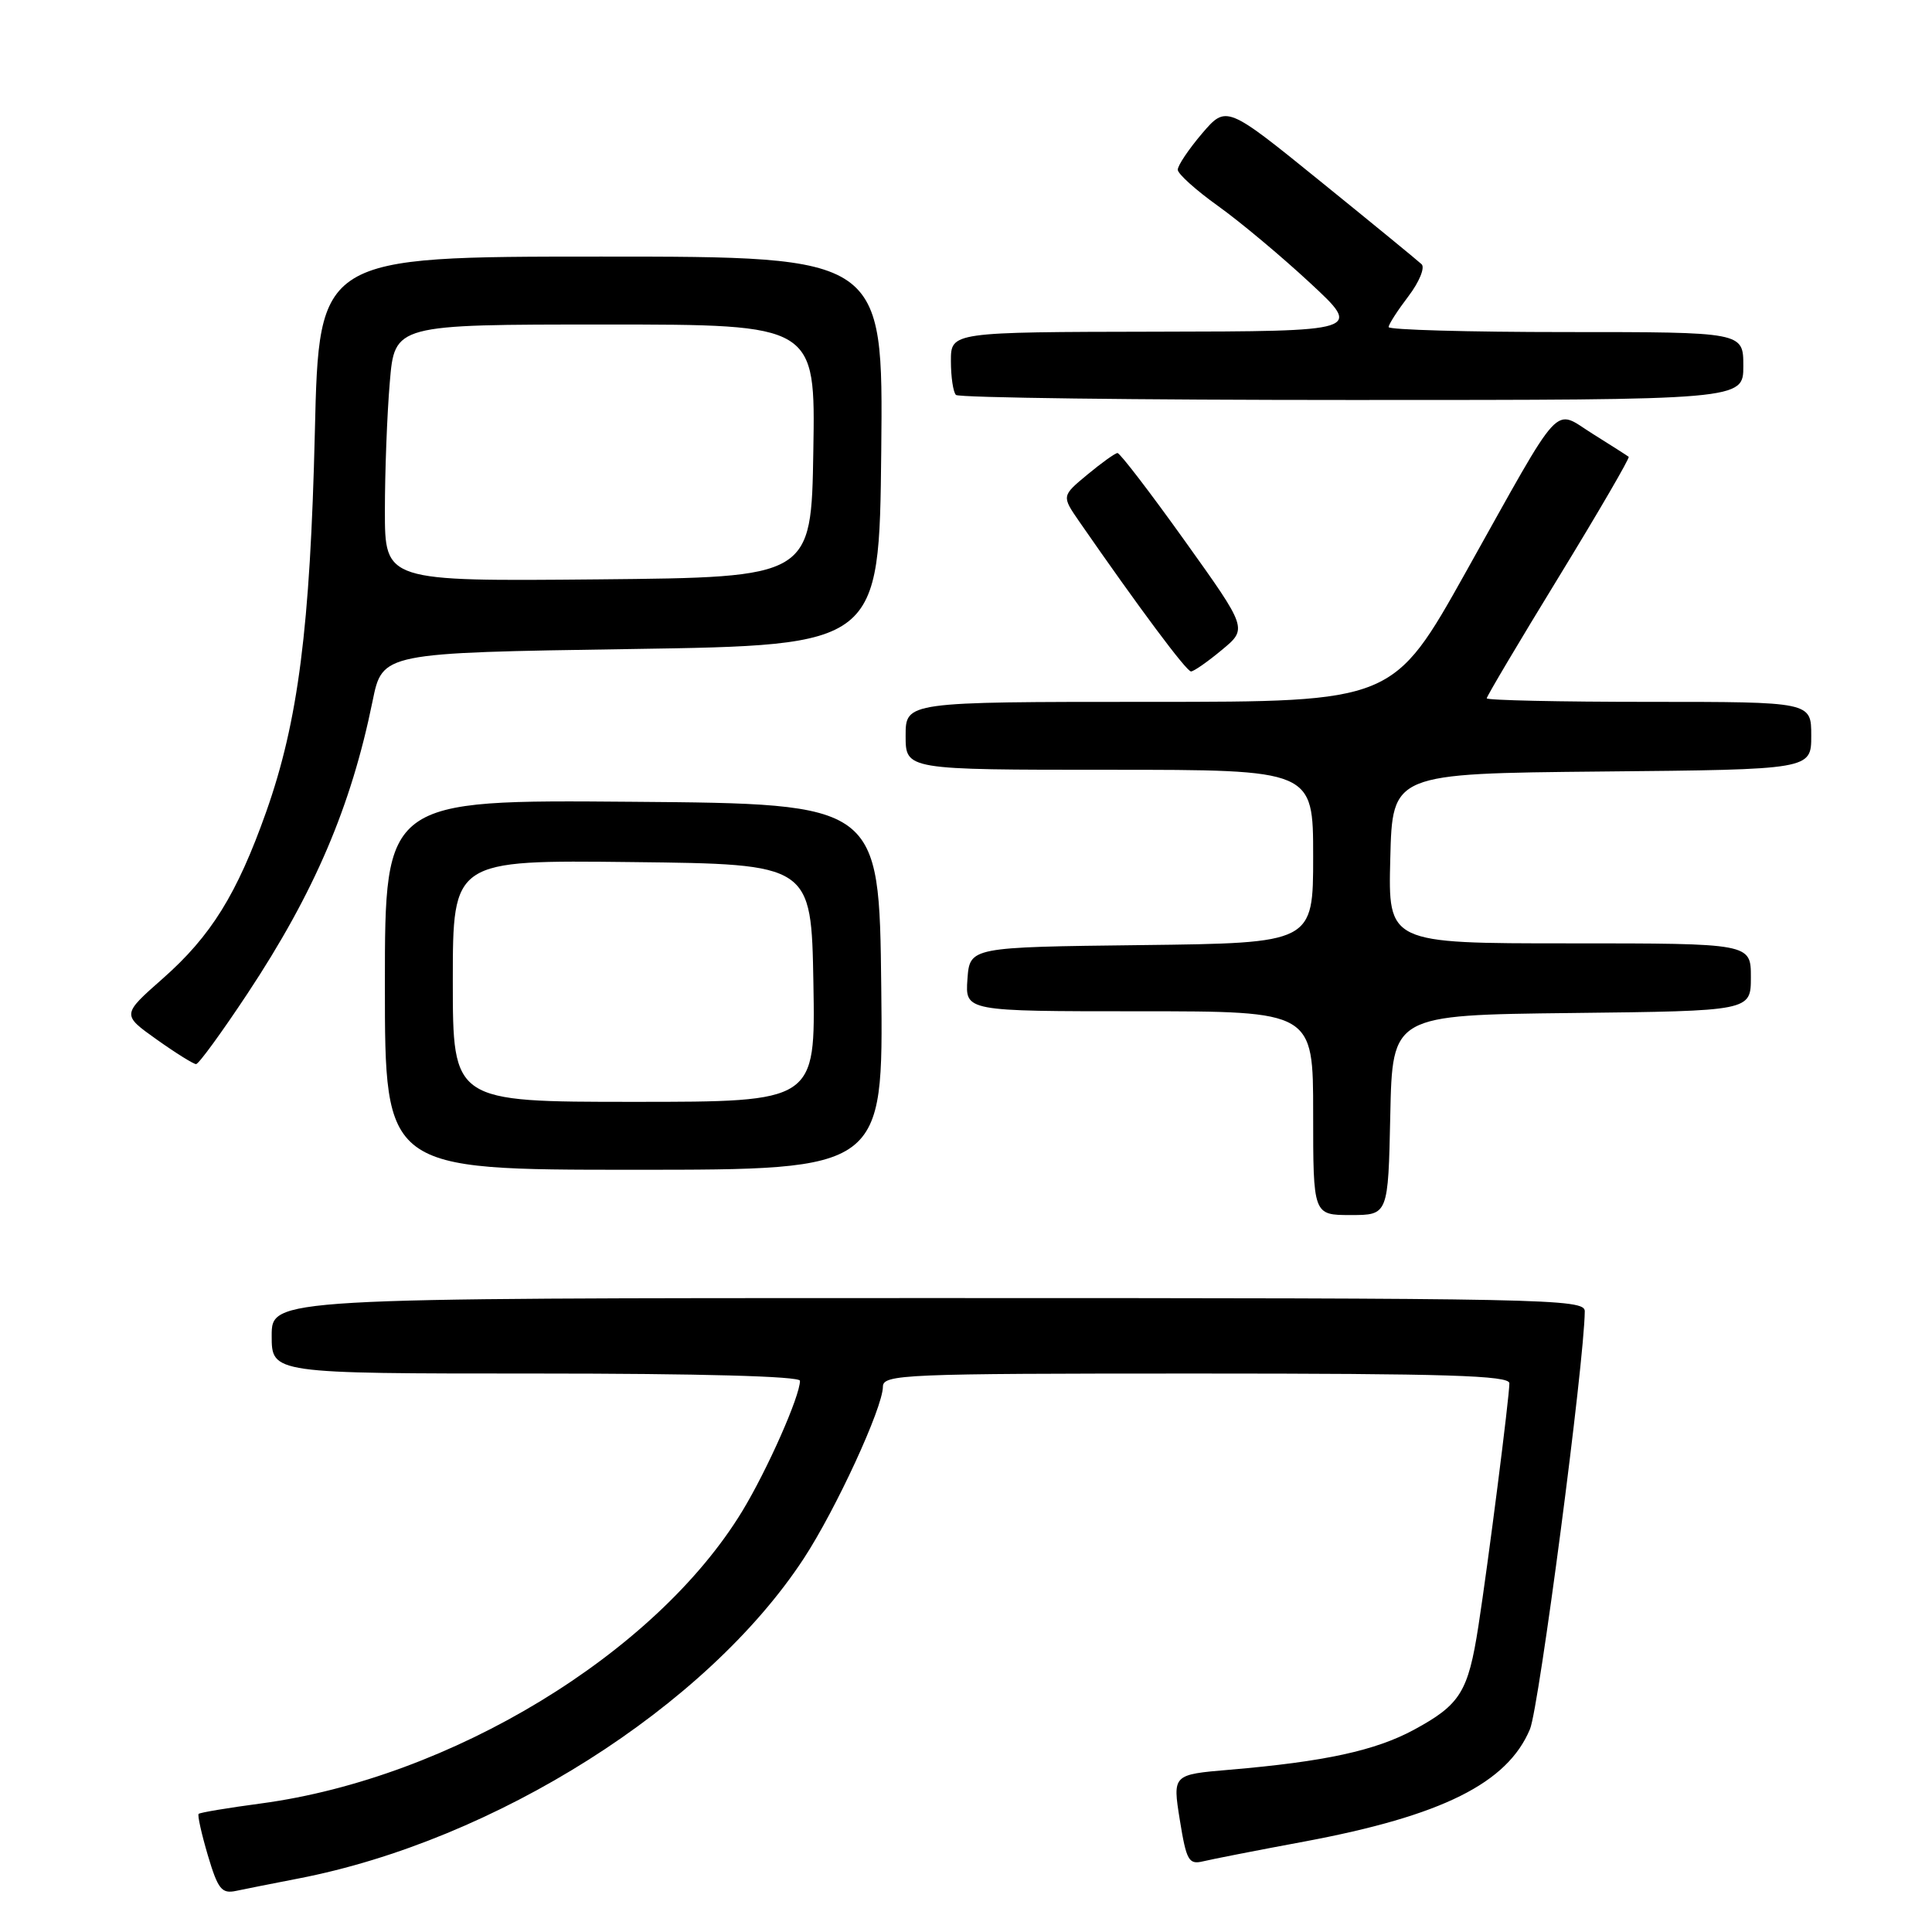 <?xml version="1.0" encoding="UTF-8" standalone="no"?>
<!DOCTYPE svg PUBLIC "-//W3C//DTD SVG 1.1//EN" "http://www.w3.org/Graphics/SVG/1.1/DTD/svg11.dtd" >
<svg xmlns="http://www.w3.org/2000/svg" xmlns:xlink="http://www.w3.org/1999/xlink" version="1.1" viewBox="0 0 256 256">
 <g >
 <path fill="currentColor"
d=" M 39.50 248.92 C 65.61 243.88 93.62 226.15 106.49 206.53 C 110.76 200.01 116.97 186.54 116.99 183.75 C 117.00 182.11 119.65 182.00 158.50 182.00 C 191.75 182.00 200.00 182.26 200.00 183.29 C 200.00 185.11 197.19 207.13 195.89 215.50 C 194.54 224.19 193.50 225.87 187.38 229.19 C 182.25 231.97 175.51 233.43 162.93 234.50 C 155.37 235.14 155.37 235.14 156.33 241.14 C 157.20 246.53 157.51 247.09 159.40 246.64 C 160.55 246.36 166.61 245.17 172.86 244.01 C 191.07 240.60 199.73 236.29 202.73 229.12 C 203.94 226.21 209.94 180.47 209.99 173.75 C 210.00 172.10 205.20 172.00 123.00 172.00 C 36.00 172.00 36.00 172.00 36.00 177.00 C 36.00 182.00 36.00 182.00 71.00 182.00 C 92.77 182.00 106.00 182.36 106.00 182.96 C 106.00 185.00 101.68 194.75 98.37 200.21 C 86.90 219.10 59.74 235.60 34.57 238.97 C 30.21 239.55 26.49 240.17 26.32 240.35 C 26.15 240.52 26.70 242.99 27.54 245.84 C 28.88 250.34 29.37 250.96 31.29 250.55 C 32.51 250.29 36.20 249.56 39.50 248.92 Z  M 184.22 147.75 C 184.50 134.50 184.50 134.50 208.25 134.23 C 232.00 133.96 232.00 133.96 232.00 129.48 C 232.00 125.00 232.00 125.00 207.97 125.00 C 183.93 125.00 183.93 125.00 184.22 113.75 C 184.50 102.50 184.50 102.50 212.25 102.23 C 240.00 101.97 240.00 101.97 240.00 97.48 C 240.00 93.00 240.00 93.00 218.50 93.00 C 206.68 93.00 197.00 92.79 197.00 92.53 C 197.00 92.27 201.30 85.02 206.56 76.43 C 211.82 67.83 215.98 60.67 215.81 60.53 C 215.64 60.39 213.51 59.03 211.08 57.51 C 205.71 54.17 207.30 52.45 194.26 75.75 C 184.61 93.00 184.61 93.00 152.31 93.00 C 120.00 93.00 120.00 93.00 120.00 97.50 C 120.00 102.00 120.00 102.00 147.00 102.00 C 174.00 102.00 174.00 102.00 174.00 113.48 C 174.00 124.96 174.00 124.96 151.25 125.23 C 128.50 125.50 128.50 125.50 128.19 129.75 C 127.89 134.00 127.89 134.00 150.94 134.00 C 174.00 134.00 174.00 134.00 174.00 147.50 C 174.00 161.00 174.00 161.00 178.97 161.00 C 183.94 161.00 183.94 161.00 184.22 147.75 Z  M 116.77 130.75 C 116.50 106.50 116.50 106.50 83.75 106.24 C 51.00 105.97 51.00 105.97 51.00 130.49 C 51.00 155.00 51.00 155.00 84.02 155.00 C 117.04 155.00 117.04 155.00 116.77 130.75 Z  M 32.81 131.63 C 41.67 118.24 46.52 106.89 49.37 92.89 C 50.67 86.50 50.67 86.50 83.59 86.00 C 116.50 85.50 116.50 85.50 116.77 59.75 C 117.03 34.00 117.03 34.00 79.65 34.00 C 42.27 34.00 42.27 34.00 41.72 57.25 C 41.10 83.20 39.51 95.58 35.28 107.55 C 31.41 118.47 27.97 124.02 21.56 129.67 C 16.14 134.45 16.14 134.45 20.75 137.73 C 23.28 139.53 25.64 141.00 25.98 141.00 C 26.33 141.00 29.40 136.78 32.81 131.63 Z  M 161.90 86.12 C 165.31 83.30 165.31 83.30 156.98 71.65 C 152.40 65.24 148.39 60.01 148.07 60.03 C 147.76 60.04 145.96 61.33 144.08 62.89 C 140.67 65.72 140.67 65.72 143.01 69.11 C 150.94 80.56 157.23 89.00 157.82 88.97 C 158.19 88.96 160.03 87.68 161.90 86.12 Z  M 231.00 48.50 C 231.00 44.00 231.00 44.00 207.50 44.00 C 194.57 44.00 184.00 43.70 184.00 43.34 C 184.00 42.98 185.18 41.15 186.62 39.26 C 188.06 37.37 188.84 35.46 188.37 35.01 C 187.89 34.56 181.88 29.63 175.00 24.06 C 162.50 13.93 162.50 13.93 159.26 17.71 C 157.49 19.80 156.04 21.95 156.06 22.50 C 156.08 23.05 158.48 25.21 161.39 27.29 C 164.30 29.37 169.79 33.96 173.59 37.49 C 180.50 43.90 180.50 43.90 153.25 43.95 C 126.00 44.00 126.00 44.00 126.00 47.83 C 126.00 49.94 126.30 51.97 126.67 52.33 C 127.03 52.70 150.66 53.00 179.17 53.00 C 231.00 53.00 231.00 53.00 231.00 48.50 Z  M 60.00 129.98 C 60.00 113.96 60.00 113.96 83.75 114.23 C 107.50 114.50 107.50 114.50 107.78 130.25 C 108.05 146.00 108.05 146.00 84.03 146.00 C 60.00 146.00 60.00 146.00 60.00 129.98 Z  M 51.00 67.67 C 51.00 62.52 51.29 54.86 51.65 50.65 C 52.29 43.00 52.29 43.00 80.17 43.00 C 108.05 43.00 108.05 43.00 107.77 59.75 C 107.50 76.50 107.50 76.50 79.25 76.77 C 51.00 77.03 51.00 77.03 51.00 67.67 Z "/>
</g>
</svg>